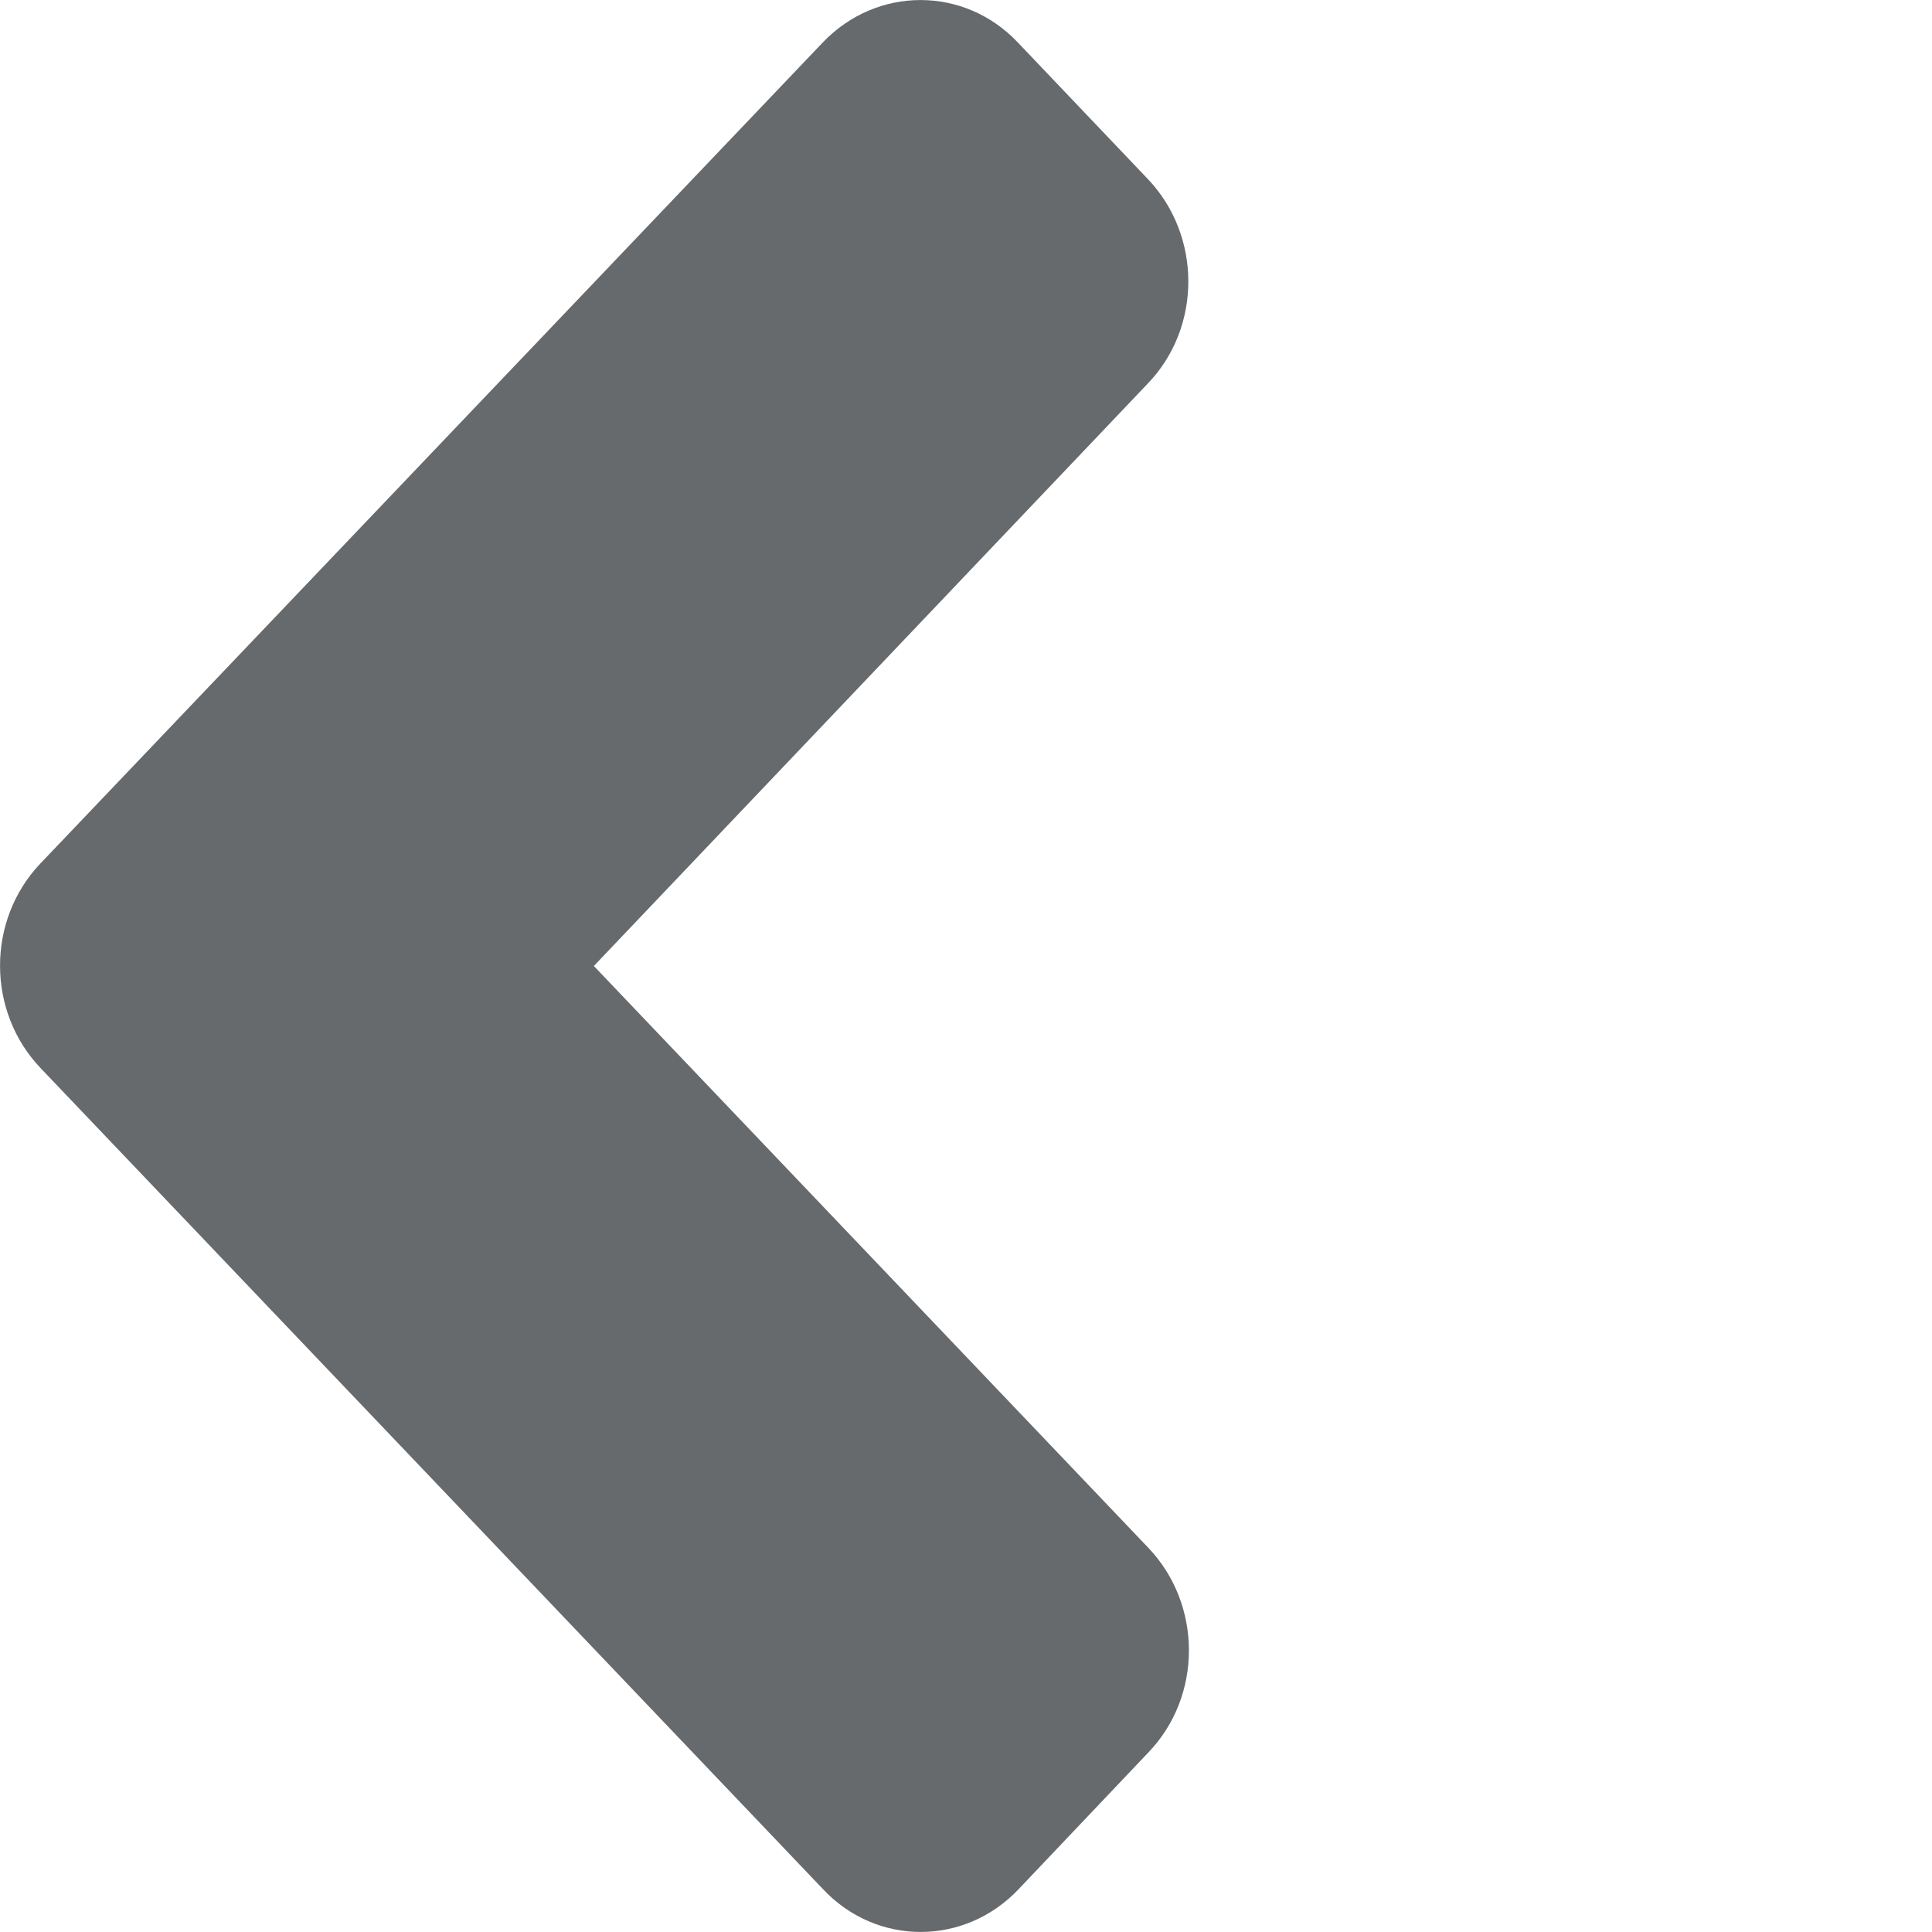 <?xml version="1.0" encoding="UTF-8"?>
<svg width="13px" height="13px" viewBox="0 0 13 13" version="1.1" xmlns="http://www.w3.org/2000/svg" xmlns:xlink="http://www.w3.org/1999/xlink">
    <!-- Generator: Sketch 58 (84663) - https://sketch.com -->
    <title>icons/directional-icons/angle-left</title>
    <desc>Created with Sketch.</desc>
    <g id="icons/directional-icons/angle-left" stroke="none" stroke-width="1" fill="none" fill-rule="evenodd">
        <g id="angle-left" fill="#676A6C" fill-rule="nonzero">
            <path d="M0.272,5.81 L5.536,0.286 C5.9,-0.095 6.489,-0.095 6.849,0.286 L7.723,1.204 C8.087,1.586 8.087,2.203 7.723,2.581 L3.996,6.5 L7.727,10.415 C8.091,10.797 8.091,11.414 7.727,11.792 L6.852,12.714 C6.489,13.095 5.9,13.095 5.54,12.714 L0.276,7.19 C-0.091,6.809 -0.091,6.191 0.272,5.81 Z" id="Path"></path>
        </g>
    </g>
</svg>